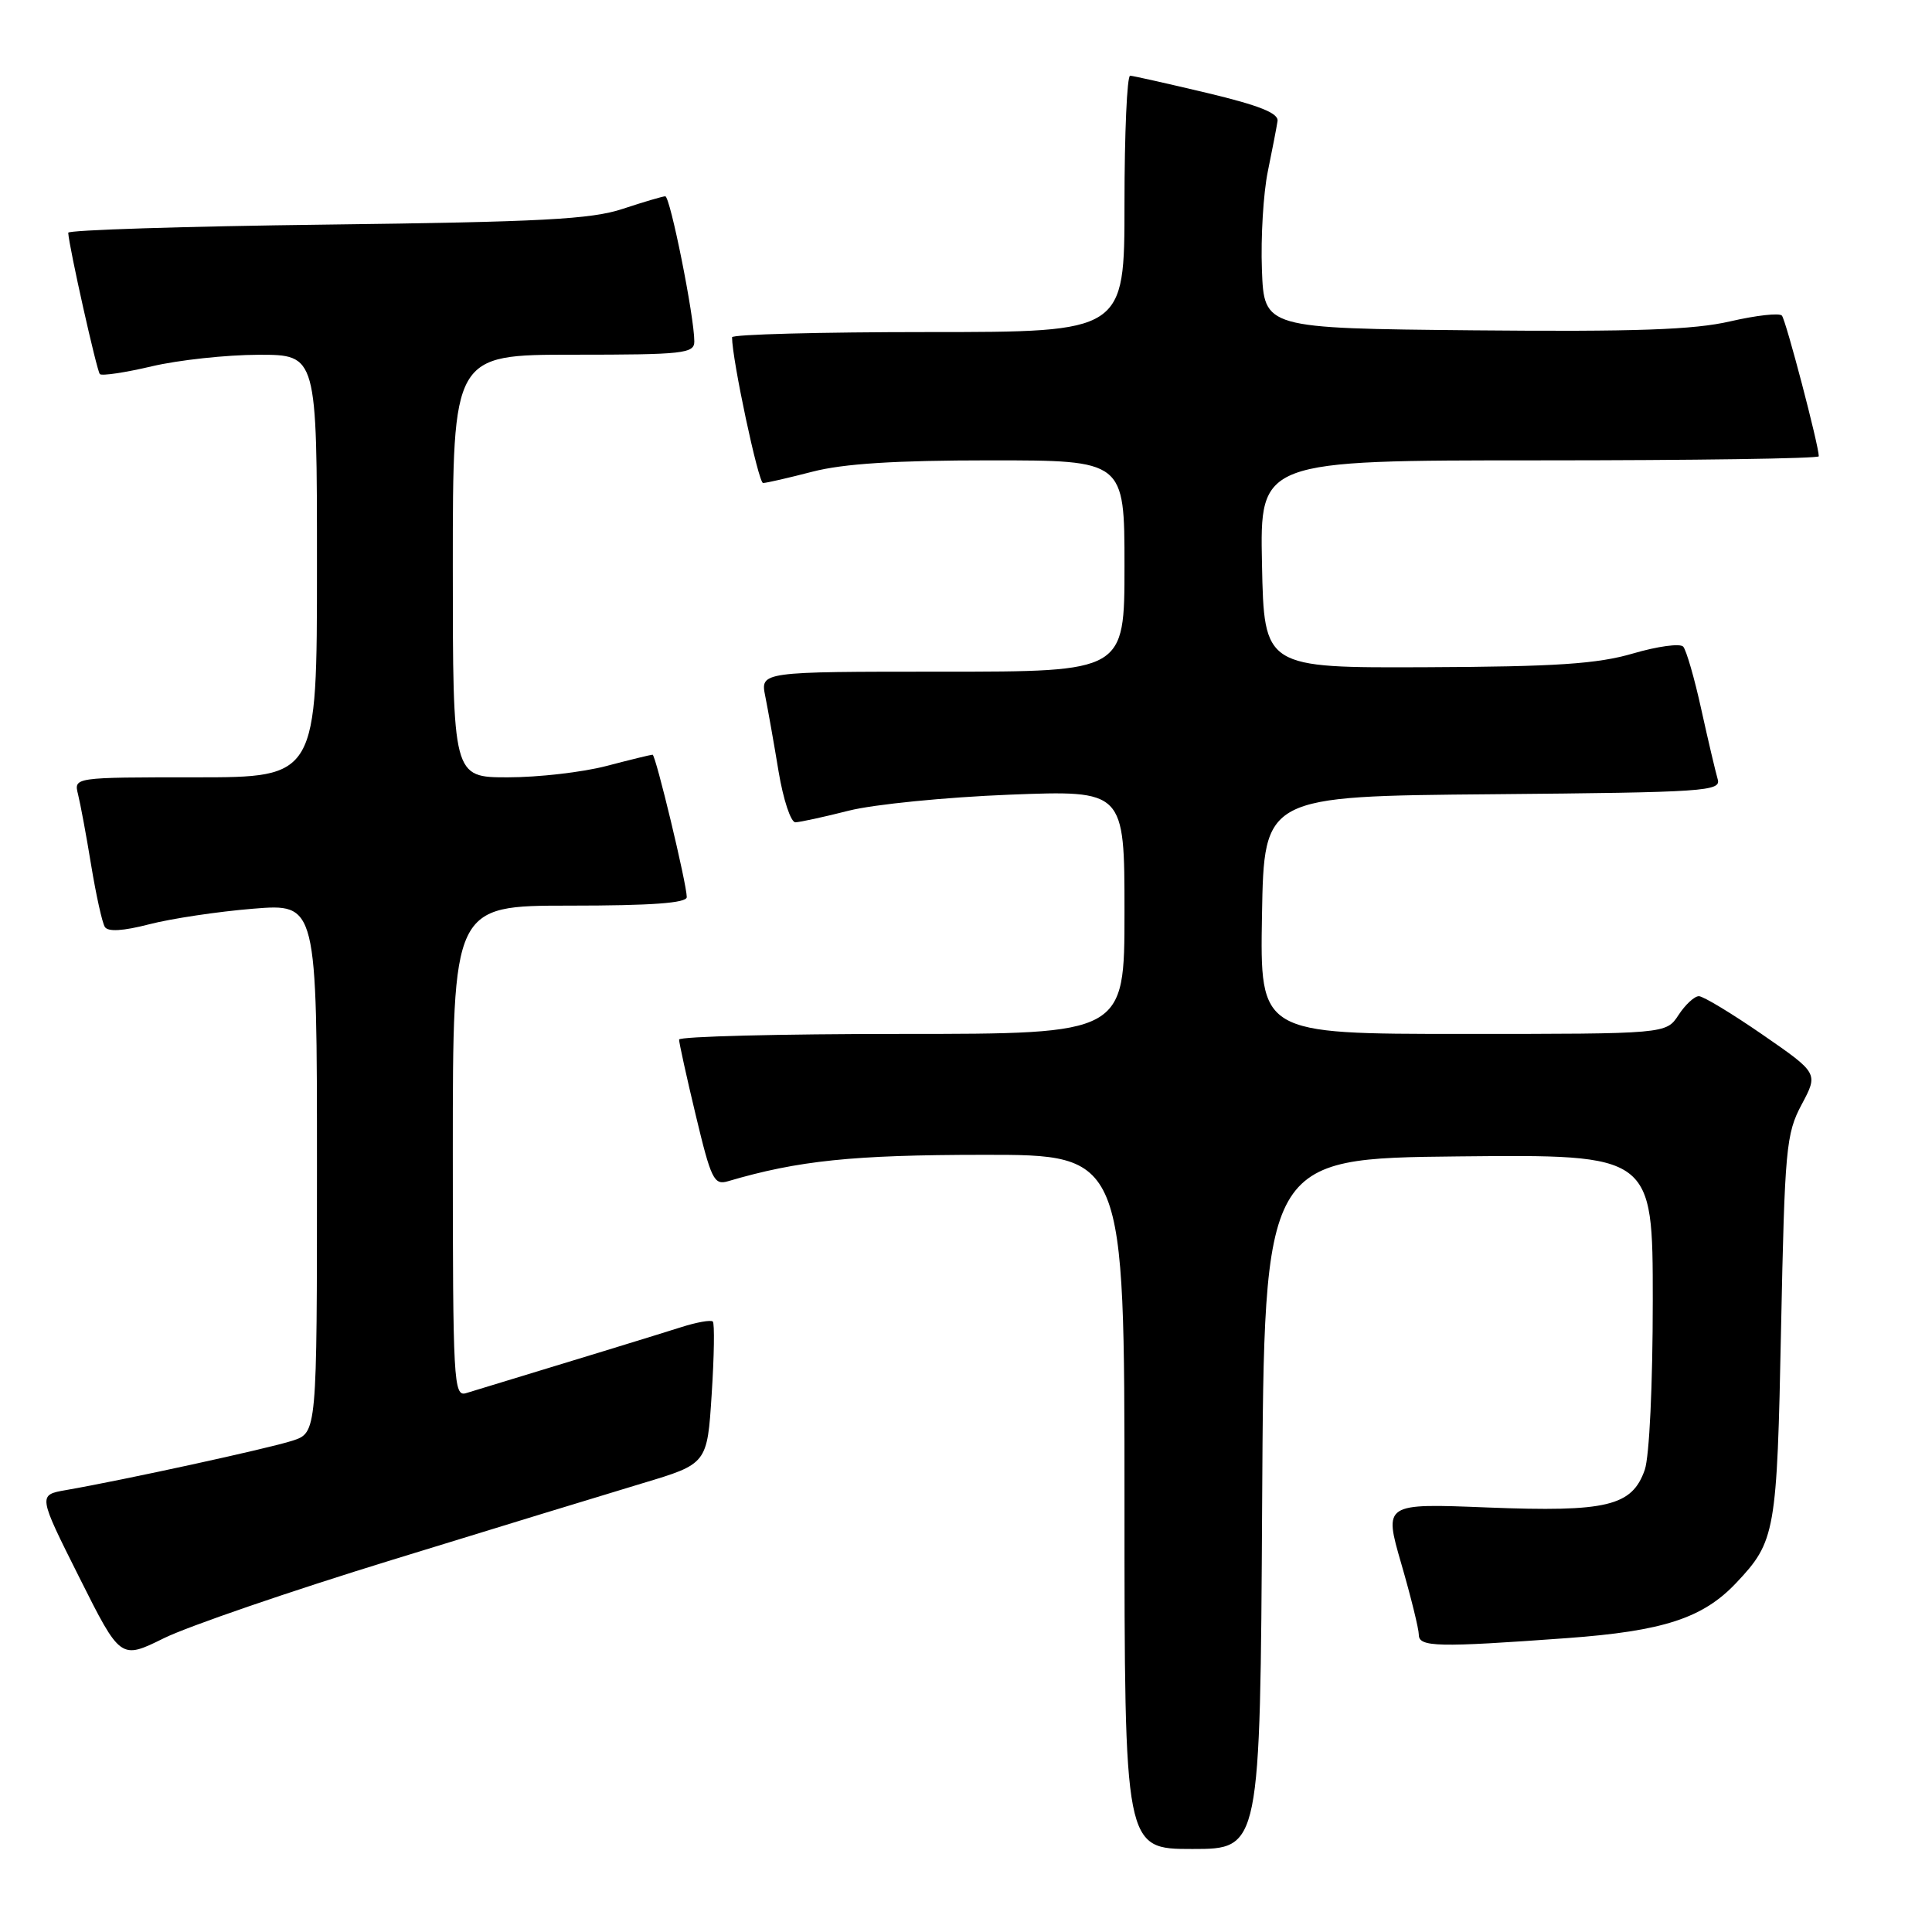<?xml version="1.0" encoding="UTF-8" standalone="no"?>
<!DOCTYPE svg PUBLIC "-//W3C//DTD SVG 1.1//EN" "http://www.w3.org/Graphics/SVG/1.1/DTD/svg11.dtd" >
<svg xmlns="http://www.w3.org/2000/svg" xmlns:xlink="http://www.w3.org/1999/xlink" version="1.1" viewBox="0 0 256 256">
 <g >
 <path fill="currentColor"
d=" M 167.24 199.25 C 167.50 153.50 167.50 153.50 193.25 153.23 C 219.00 152.97 219.00 152.97 219.00 172.33 C 219.00 183.45 218.55 193.00 217.94 194.76 C 216.25 199.58 212.94 200.37 197.12 199.75 C 183.36 199.20 183.36 199.20 185.68 207.21 C 186.96 211.62 188.00 215.85 188.00 216.61 C 188.00 218.25 190.44 218.31 207.62 217.06 C 220.39 216.13 225.64 214.42 230.05 209.75 C 235.26 204.23 235.46 203.11 236.00 176.00 C 236.49 152.16 236.66 150.23 238.73 146.35 C 240.94 142.21 240.94 142.21 233.55 137.10 C 229.49 134.30 225.69 132.00 225.11 132.00 C 224.52 132.00 223.31 133.12 222.41 134.50 C 220.77 137.00 220.77 137.00 193.86 137.00 C 166.95 137.00 166.95 137.00 167.22 121.25 C 167.50 105.50 167.50 105.50 197.81 105.24 C 226.05 104.99 228.09 104.85 227.60 103.24 C 227.32 102.28 226.34 98.12 225.43 94.00 C 224.53 89.88 223.44 86.13 223.03 85.68 C 222.61 85.23 219.62 85.64 216.38 86.59 C 211.67 87.97 206.22 88.34 189.00 88.41 C 167.50 88.50 167.50 88.50 167.22 74.75 C 166.94 61.00 166.94 61.00 203.97 61.00 C 224.34 61.00 241.00 60.76 241.00 60.46 C 241.00 59.03 236.64 42.41 236.11 41.82 C 235.78 41.44 232.70 41.79 229.27 42.58 C 224.45 43.70 216.74 43.97 195.27 43.77 C 167.50 43.50 167.50 43.50 167.21 35.73 C 167.05 31.46 167.40 25.61 167.99 22.73 C 168.58 19.86 169.16 16.85 169.28 16.05 C 169.44 15.00 166.90 13.98 160.00 12.33 C 154.78 11.09 150.16 10.05 149.75 10.03 C 149.34 10.02 149.00 17.65 149.00 27.00 C 149.00 44.00 149.00 44.00 123.00 44.00 C 108.70 44.00 97.00 44.31 97.00 44.69 C 97.00 47.61 100.49 64.00 101.11 64.00 C 101.55 64.00 104.49 63.32 107.66 62.50 C 111.74 61.44 118.62 61.00 131.21 61.00 C 149.00 61.00 149.00 61.00 149.00 75.00 C 149.00 89.00 149.00 89.00 124.88 89.00 C 100.75 89.00 100.75 89.00 101.40 92.25 C 101.76 94.04 102.56 98.54 103.17 102.25 C 103.79 105.96 104.79 108.98 105.40 108.96 C 106.00 108.94 109.20 108.25 112.50 107.41 C 115.80 106.58 125.36 105.63 133.75 105.30 C 149.00 104.71 149.00 104.71 149.00 120.86 C 149.00 137.00 149.00 137.00 119.50 137.00 C 103.28 137.00 89.99 137.34 89.98 137.75 C 89.98 138.16 90.97 142.69 92.20 147.81 C 94.22 156.26 94.61 157.07 96.46 156.52 C 105.76 153.78 113.00 153.03 130.25 153.02 C 149.00 153.00 149.00 153.00 149.00 199.00 C 149.00 245.00 149.00 245.00 157.99 245.00 C 166.98 245.00 166.98 245.00 167.24 199.25 Z  M 52.00 206.68 C 65.47 202.53 80.37 197.97 85.10 196.55 C 93.71 193.97 93.71 193.97 94.30 184.77 C 94.63 179.71 94.70 175.36 94.45 175.11 C 94.20 174.87 92.31 175.20 90.25 175.86 C 87.24 176.82 75.60 180.39 61.75 184.60 C 60.11 185.10 60.00 183.12 60.00 152.57 C 60.00 120.00 60.00 120.00 75.50 120.00 C 86.32 120.00 91.00 119.66 91.00 118.87 C 91.00 117.14 86.88 100.00 86.47 100.00 C 86.26 100.00 83.51 100.67 80.34 101.50 C 77.17 102.33 71.30 103.00 67.29 103.00 C 60.00 103.00 60.00 103.00 60.00 75.00 C 60.00 47.00 60.00 47.00 76.00 47.00 C 90.57 47.00 92.00 46.84 92.00 45.25 C 92.01 42.00 88.80 26.00 88.15 26.01 C 87.79 26.02 85.25 26.77 82.50 27.68 C 78.35 29.06 71.69 29.41 43.25 29.76 C 24.41 29.99 9.02 30.48 9.04 30.84 C 9.15 32.76 12.83 49.16 13.23 49.57 C 13.50 49.83 16.59 49.37 20.11 48.54 C 23.62 47.71 29.99 47.02 34.25 47.01 C 42.00 47.00 42.00 47.00 42.00 75.00 C 42.00 103.00 42.00 103.00 25.89 103.00 C 9.78 103.00 9.78 103.00 10.34 105.25 C 10.65 106.49 11.44 110.72 12.08 114.65 C 12.73 118.59 13.54 122.26 13.89 122.82 C 14.30 123.49 16.30 123.37 19.78 122.47 C 22.68 121.72 28.86 120.79 33.52 120.41 C 42.00 119.72 42.00 119.72 42.00 154.78 C 42.00 189.84 42.00 189.84 38.75 190.90 C 35.59 191.93 16.31 196.13 8.76 197.44 C 5.03 198.09 5.03 198.09 10.50 209.00 C 15.97 219.91 15.97 219.91 21.74 217.06 C 24.91 215.50 38.52 210.82 52.00 206.68 Z "/>
</g>
</svg>